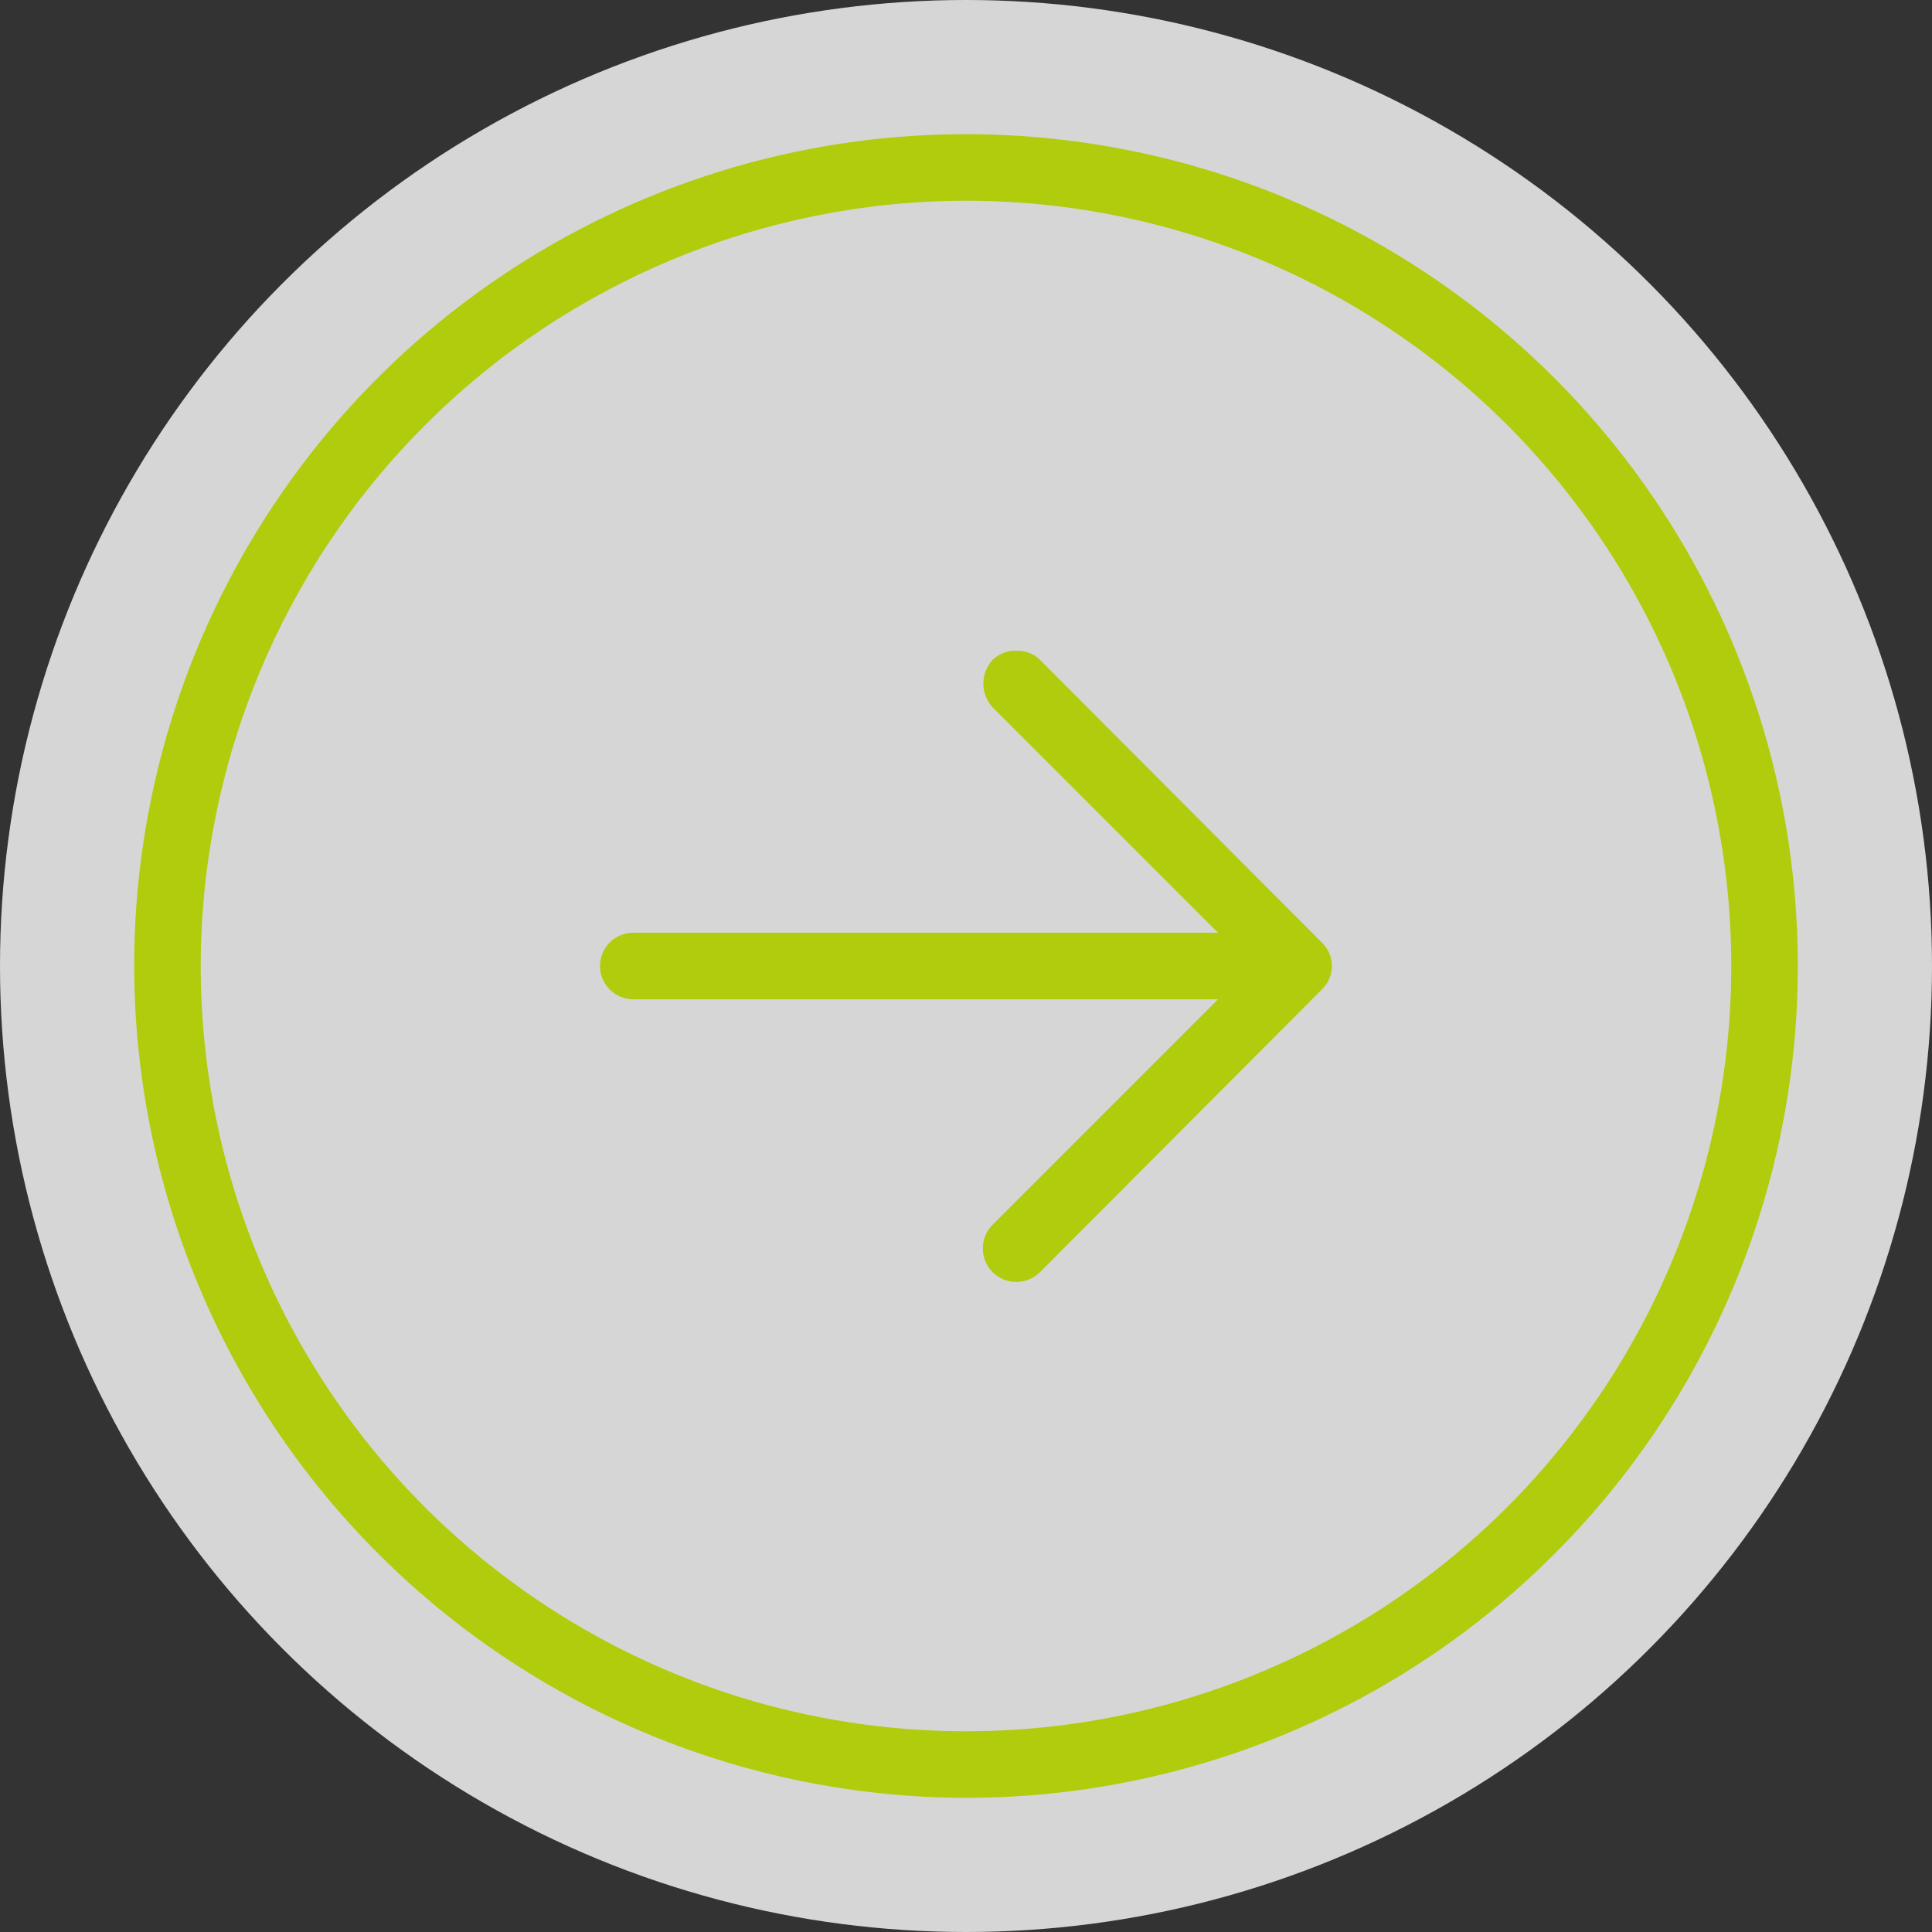 <svg width="72" height="72" viewBox="0 0 72 72" fill="none" xmlns="http://www.w3.org/2000/svg">
<rect x="0" y="0" width="72" height="72" fill="#333333" stroke="none"/>
<circle cx="36" cy="36" r="36" transform="rotate(-180 36 36)" fill="white" fill-opacity="0.8"/>
<path d="M36 67C42.131 67 48.125 65.182 53.223 61.776C58.321 58.369 62.294 53.528 64.64 47.863C66.987 42.199 67.6 35.966 66.404 29.952C65.208 23.939 62.256 18.415 57.92 14.08C53.585 9.744 48.061 6.792 42.048 5.596C36.034 4.4 29.801 5.013 24.137 7.36C18.472 9.706 13.631 13.679 10.224 18.777C6.818 23.875 5 29.869 5 36C5.016 44.217 8.288 52.092 14.098 57.902C19.908 63.712 27.783 66.984 36 67ZM36 7.48C41.641 7.48 47.155 9.153 51.845 12.287C56.535 15.42 60.19 19.875 62.349 25.086C64.508 30.297 65.072 36.032 63.972 41.564C62.871 47.096 60.155 52.178 56.167 56.167C52.178 60.155 47.096 62.871 41.564 63.972C36.032 65.072 30.297 64.508 25.086 62.349C19.875 60.19 15.42 56.535 12.287 51.845C9.153 47.155 7.48 41.641 7.48 36C7.488 28.439 10.496 21.189 15.842 15.842C21.189 10.496 28.439 7.488 36 7.48ZM22.36 36C22.36 35.671 22.491 35.356 22.723 35.123C22.956 34.891 23.271 34.76 23.6 34.76L45.393 34.76L36.992 26.359C36.77 26.119 36.646 25.803 36.646 25.476C36.646 25.148 36.77 24.833 36.992 24.592C37.111 24.477 37.252 24.387 37.406 24.328C37.561 24.27 37.726 24.243 37.891 24.251C38.051 24.246 38.211 24.273 38.36 24.332C38.509 24.391 38.645 24.479 38.759 24.592L49.268 35.132C49.384 35.245 49.477 35.38 49.54 35.529C49.603 35.678 49.635 35.838 49.635 36C49.635 36.162 49.603 36.322 49.54 36.471C49.477 36.62 49.384 36.755 49.268 36.868L38.759 47.408C38.525 47.642 38.207 47.774 37.876 47.774C37.544 47.774 37.226 47.642 36.992 47.408C36.758 47.174 36.626 46.856 36.626 46.525C36.626 46.193 36.758 45.875 36.992 45.641L45.393 37.24L23.6 37.24C23.271 37.24 22.956 37.109 22.723 36.877C22.491 36.644 22.36 36.329 22.36 36Z" fill="#B0CC0D"/>
</svg>
